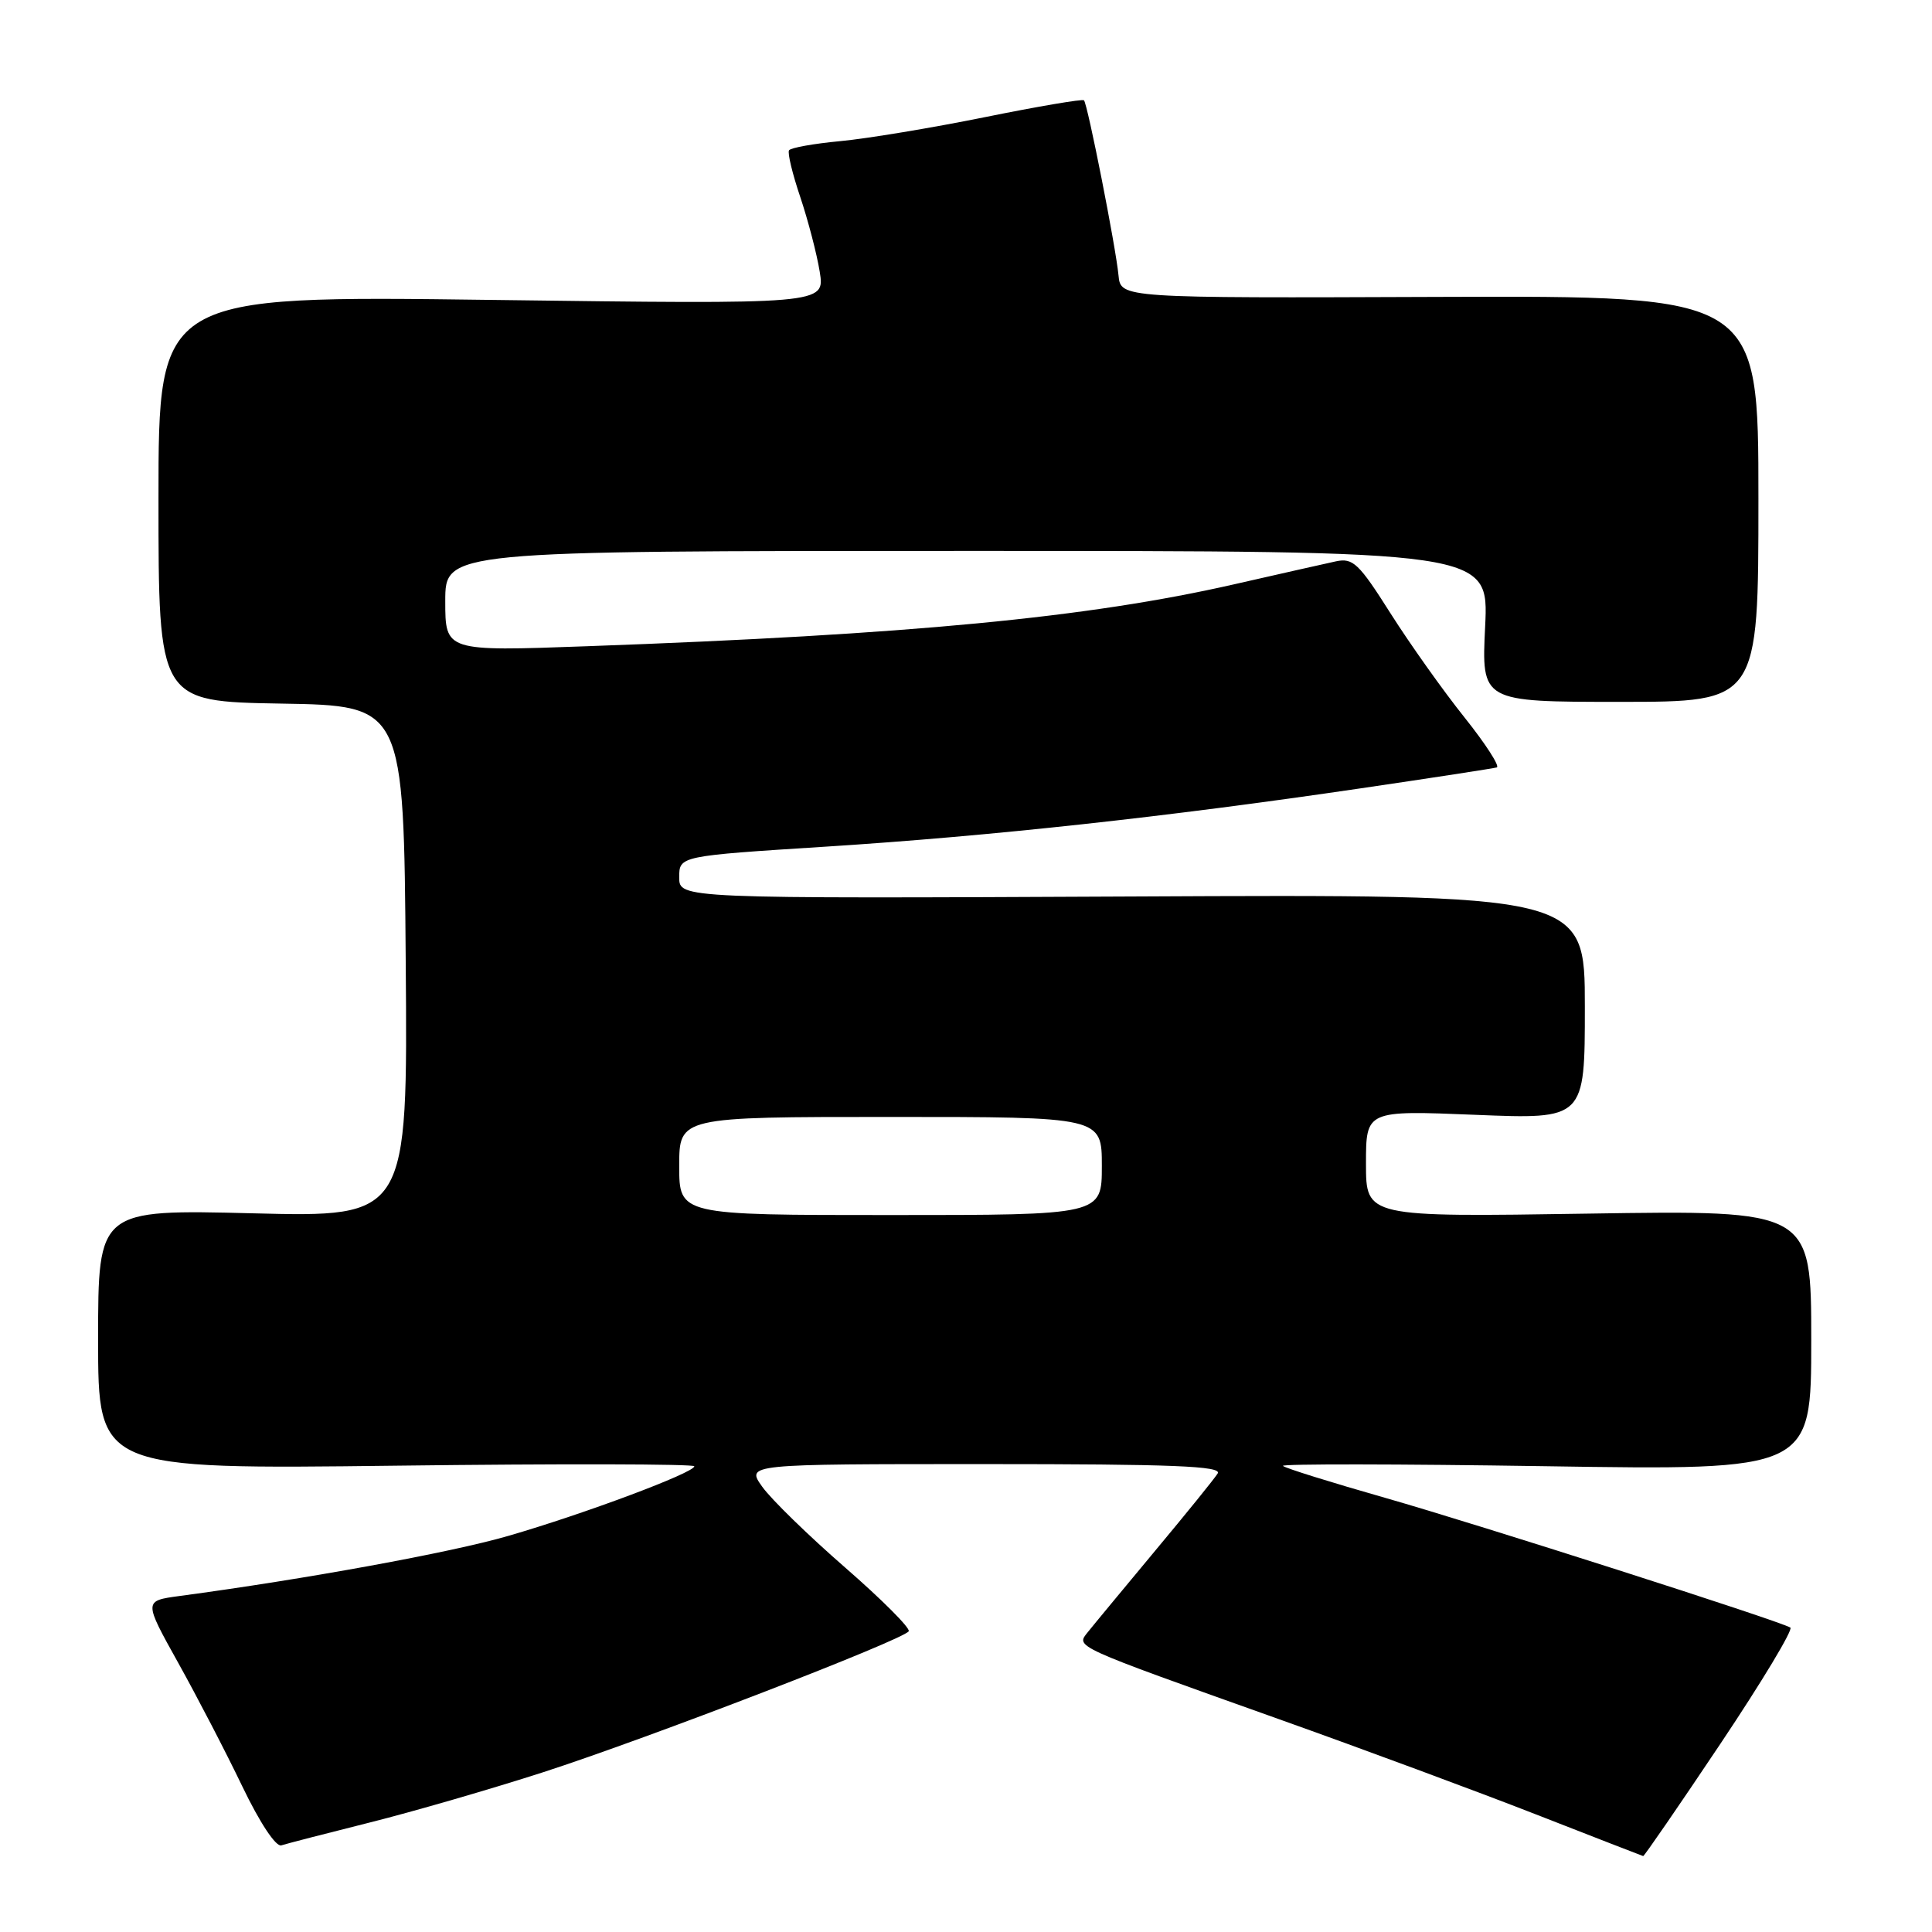 <?xml version="1.0" encoding="UTF-8" standalone="no"?>
<!DOCTYPE svg PUBLIC "-//W3C//DTD SVG 1.1//EN" "http://www.w3.org/Graphics/SVG/1.1/DTD/svg11.dtd" >
<svg xmlns="http://www.w3.org/2000/svg" xmlns:xlink="http://www.w3.org/1999/xlink" version="1.1" viewBox="0 0 256 256">
 <g >
 <path fill="currentColor"
d=" M 227.97 231.05 C 233.47 222.83 237.64 215.90 237.23 215.66 C 235.66 214.73 195.80 201.97 183.50 198.46 C 176.35 196.42 170.28 194.53 170.00 194.24 C 169.72 193.96 185.36 193.98 204.75 194.28 C 240.00 194.83 240.00 194.83 240.00 177.59 C 240.00 160.35 240.00 160.35 210.50 160.81 C 181.00 161.27 181.00 161.27 181.00 154.20 C 181.00 147.13 181.00 147.13 195.50 147.72 C 210.00 148.31 210.00 148.31 210.00 133.40 C 210.00 118.50 210.00 118.50 150.00 118.79 C 90.00 119.07 90.00 119.07 90.00 116.25 C 90.00 113.42 90.00 113.42 109.50 112.18 C 131.26 110.79 154.55 108.25 180.29 104.46 C 189.76 103.07 197.87 101.82 198.33 101.69 C 198.78 101.56 196.86 98.58 194.06 95.07 C 191.25 91.56 186.84 85.35 184.25 81.27 C 180.06 74.65 179.28 73.90 177.02 74.38 C 175.64 74.68 169.55 76.05 163.50 77.43 C 144.17 81.83 120.60 84.09 77.75 85.63 C 59.00 86.31 59.00 86.31 59.00 79.65 C 59.00 73.00 59.00 73.00 128.13 73.00 C 197.27 73.00 197.27 73.00 196.79 83.00 C 196.30 93.00 196.30 93.00 214.65 93.00 C 233.00 93.00 233.00 93.00 233.00 66.09 C 233.00 39.19 233.00 39.19 190.75 39.34 C 148.50 39.50 148.50 39.50 148.21 36.50 C 147.85 32.71 144.11 13.77 143.63 13.29 C 143.43 13.10 137.53 14.10 130.52 15.52 C 123.51 16.94 114.88 18.37 111.35 18.70 C 107.82 19.03 104.76 19.58 104.55 19.92 C 104.33 20.27 105.01 23.07 106.05 26.14 C 107.08 29.22 108.24 33.66 108.62 36.02 C 109.31 40.32 109.31 40.32 65.15 39.74 C 21.00 39.16 21.00 39.16 21.00 66.06 C 21.00 92.95 21.00 92.95 37.25 93.23 C 53.50 93.50 53.50 93.50 53.76 127.39 C 54.03 161.29 54.03 161.29 33.51 160.77 C 13.00 160.26 13.00 160.26 13.00 177.48 C 13.00 194.69 13.00 194.69 52.50 194.21 C 74.22 193.94 92.00 193.98 92.00 194.29 C 92.00 195.14 77.39 200.61 67.33 203.52 C 59.76 205.72 40.45 209.25 23.77 211.48 C 19.04 212.12 19.04 212.12 23.60 220.31 C 26.11 224.81 29.94 232.19 32.11 236.71 C 34.42 241.52 36.56 244.75 37.28 244.52 C 37.95 244.30 43.22 242.94 49.00 241.49 C 54.78 240.04 65.12 237.04 72.00 234.82 C 85.80 230.36 119.70 217.29 120.41 216.15 C 120.65 215.75 116.87 211.96 112.00 207.72 C 107.13 203.48 102.18 198.66 101.00 197.00 C 98.86 194.00 98.86 194.00 130.49 194.00 C 155.36 194.00 161.95 194.26 161.35 195.24 C 160.93 195.92 157.19 200.54 153.04 205.51 C 148.90 210.49 144.90 215.31 144.17 216.23 C 142.55 218.27 141.85 217.95 169.50 227.81 C 180.50 231.73 195.80 237.40 203.50 240.41 C 211.20 243.42 217.61 245.91 217.73 245.94 C 217.86 245.97 222.47 239.27 227.97 231.05 Z  M 90.00 154.50 C 90.00 148.00 90.00 148.00 118.00 148.00 C 146.00 148.00 146.00 148.00 146.00 154.50 C 146.00 161.00 146.00 161.00 118.00 161.00 C 90.00 161.00 90.00 161.00 90.00 154.50 Z "/>
</g>
</svg>
